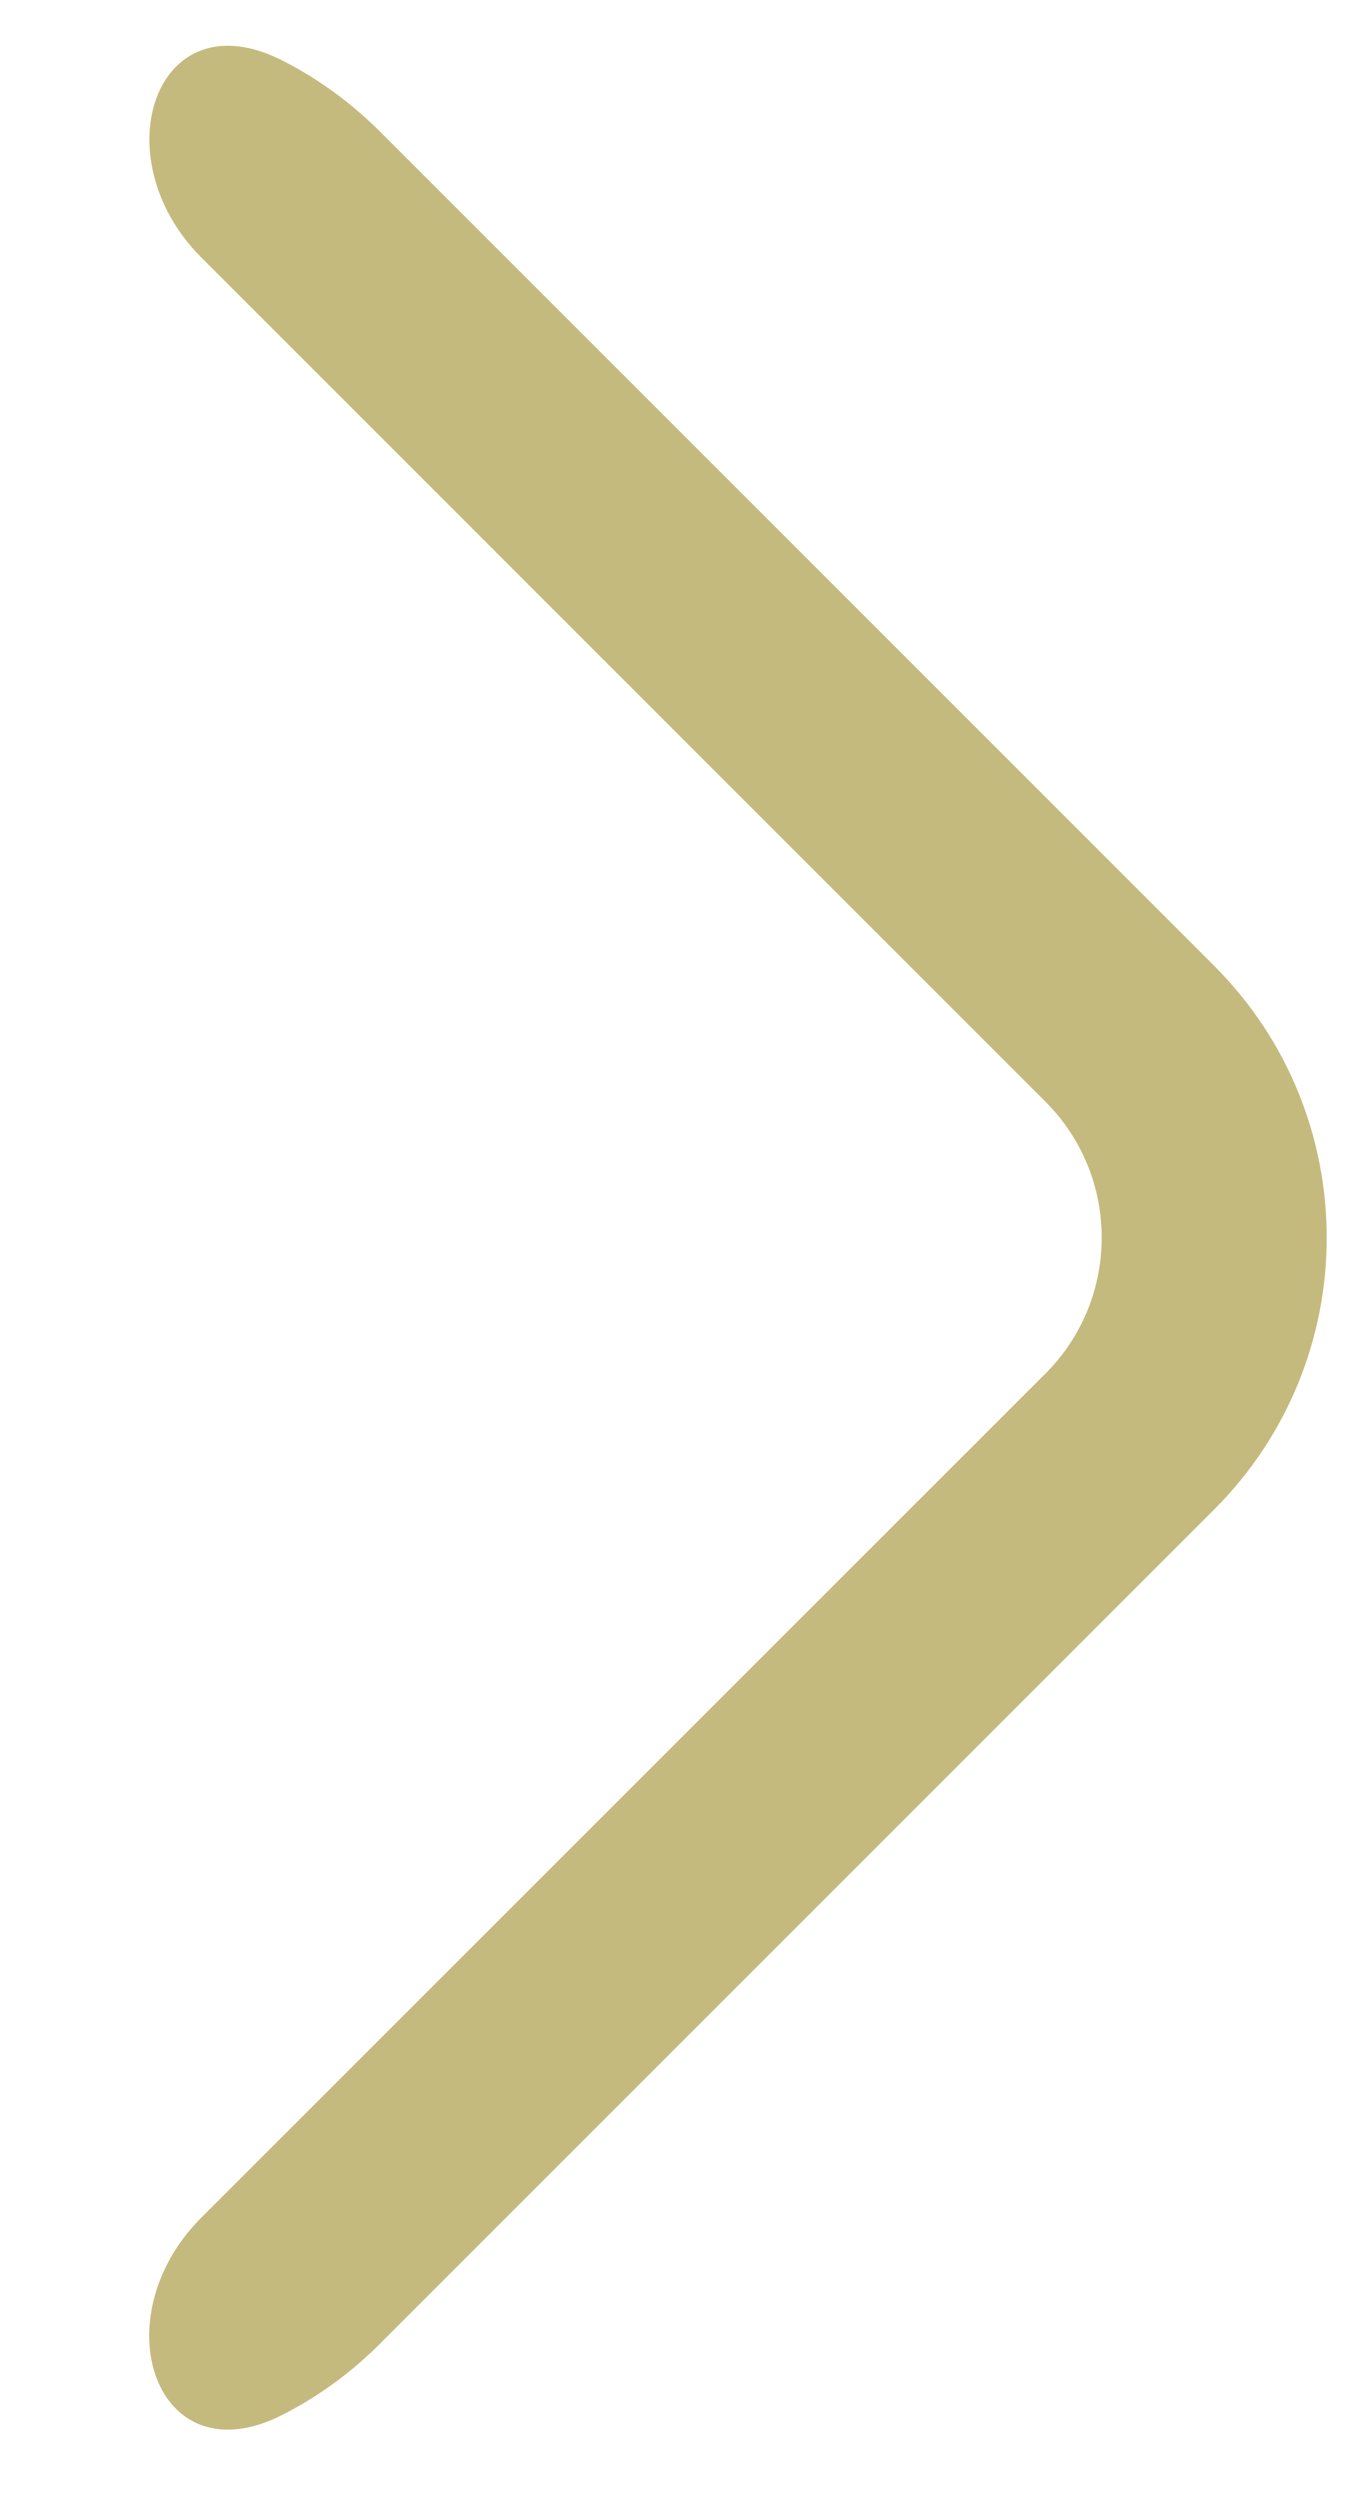 <svg width="7" height="13" viewBox="0 0 7 13" fill="none" xmlns="http://www.w3.org/2000/svg">
<path d="M6.314 7.85C7.095 7.069 7.095 5.803 6.314 5.022L1.974 0.682C1.822 0.531 1.652 0.408 1.471 0.316C0.812 -0.022 0.524 0.815 1.047 1.339L5.437 5.729C5.827 6.119 5.827 6.752 5.437 7.143L1.046 11.533C0.523 12.057 0.811 12.894 1.47 12.557C1.652 12.464 1.822 12.342 1.974 12.19L6.314 7.85Z" fill="#C5BA7D"/>
</svg>
